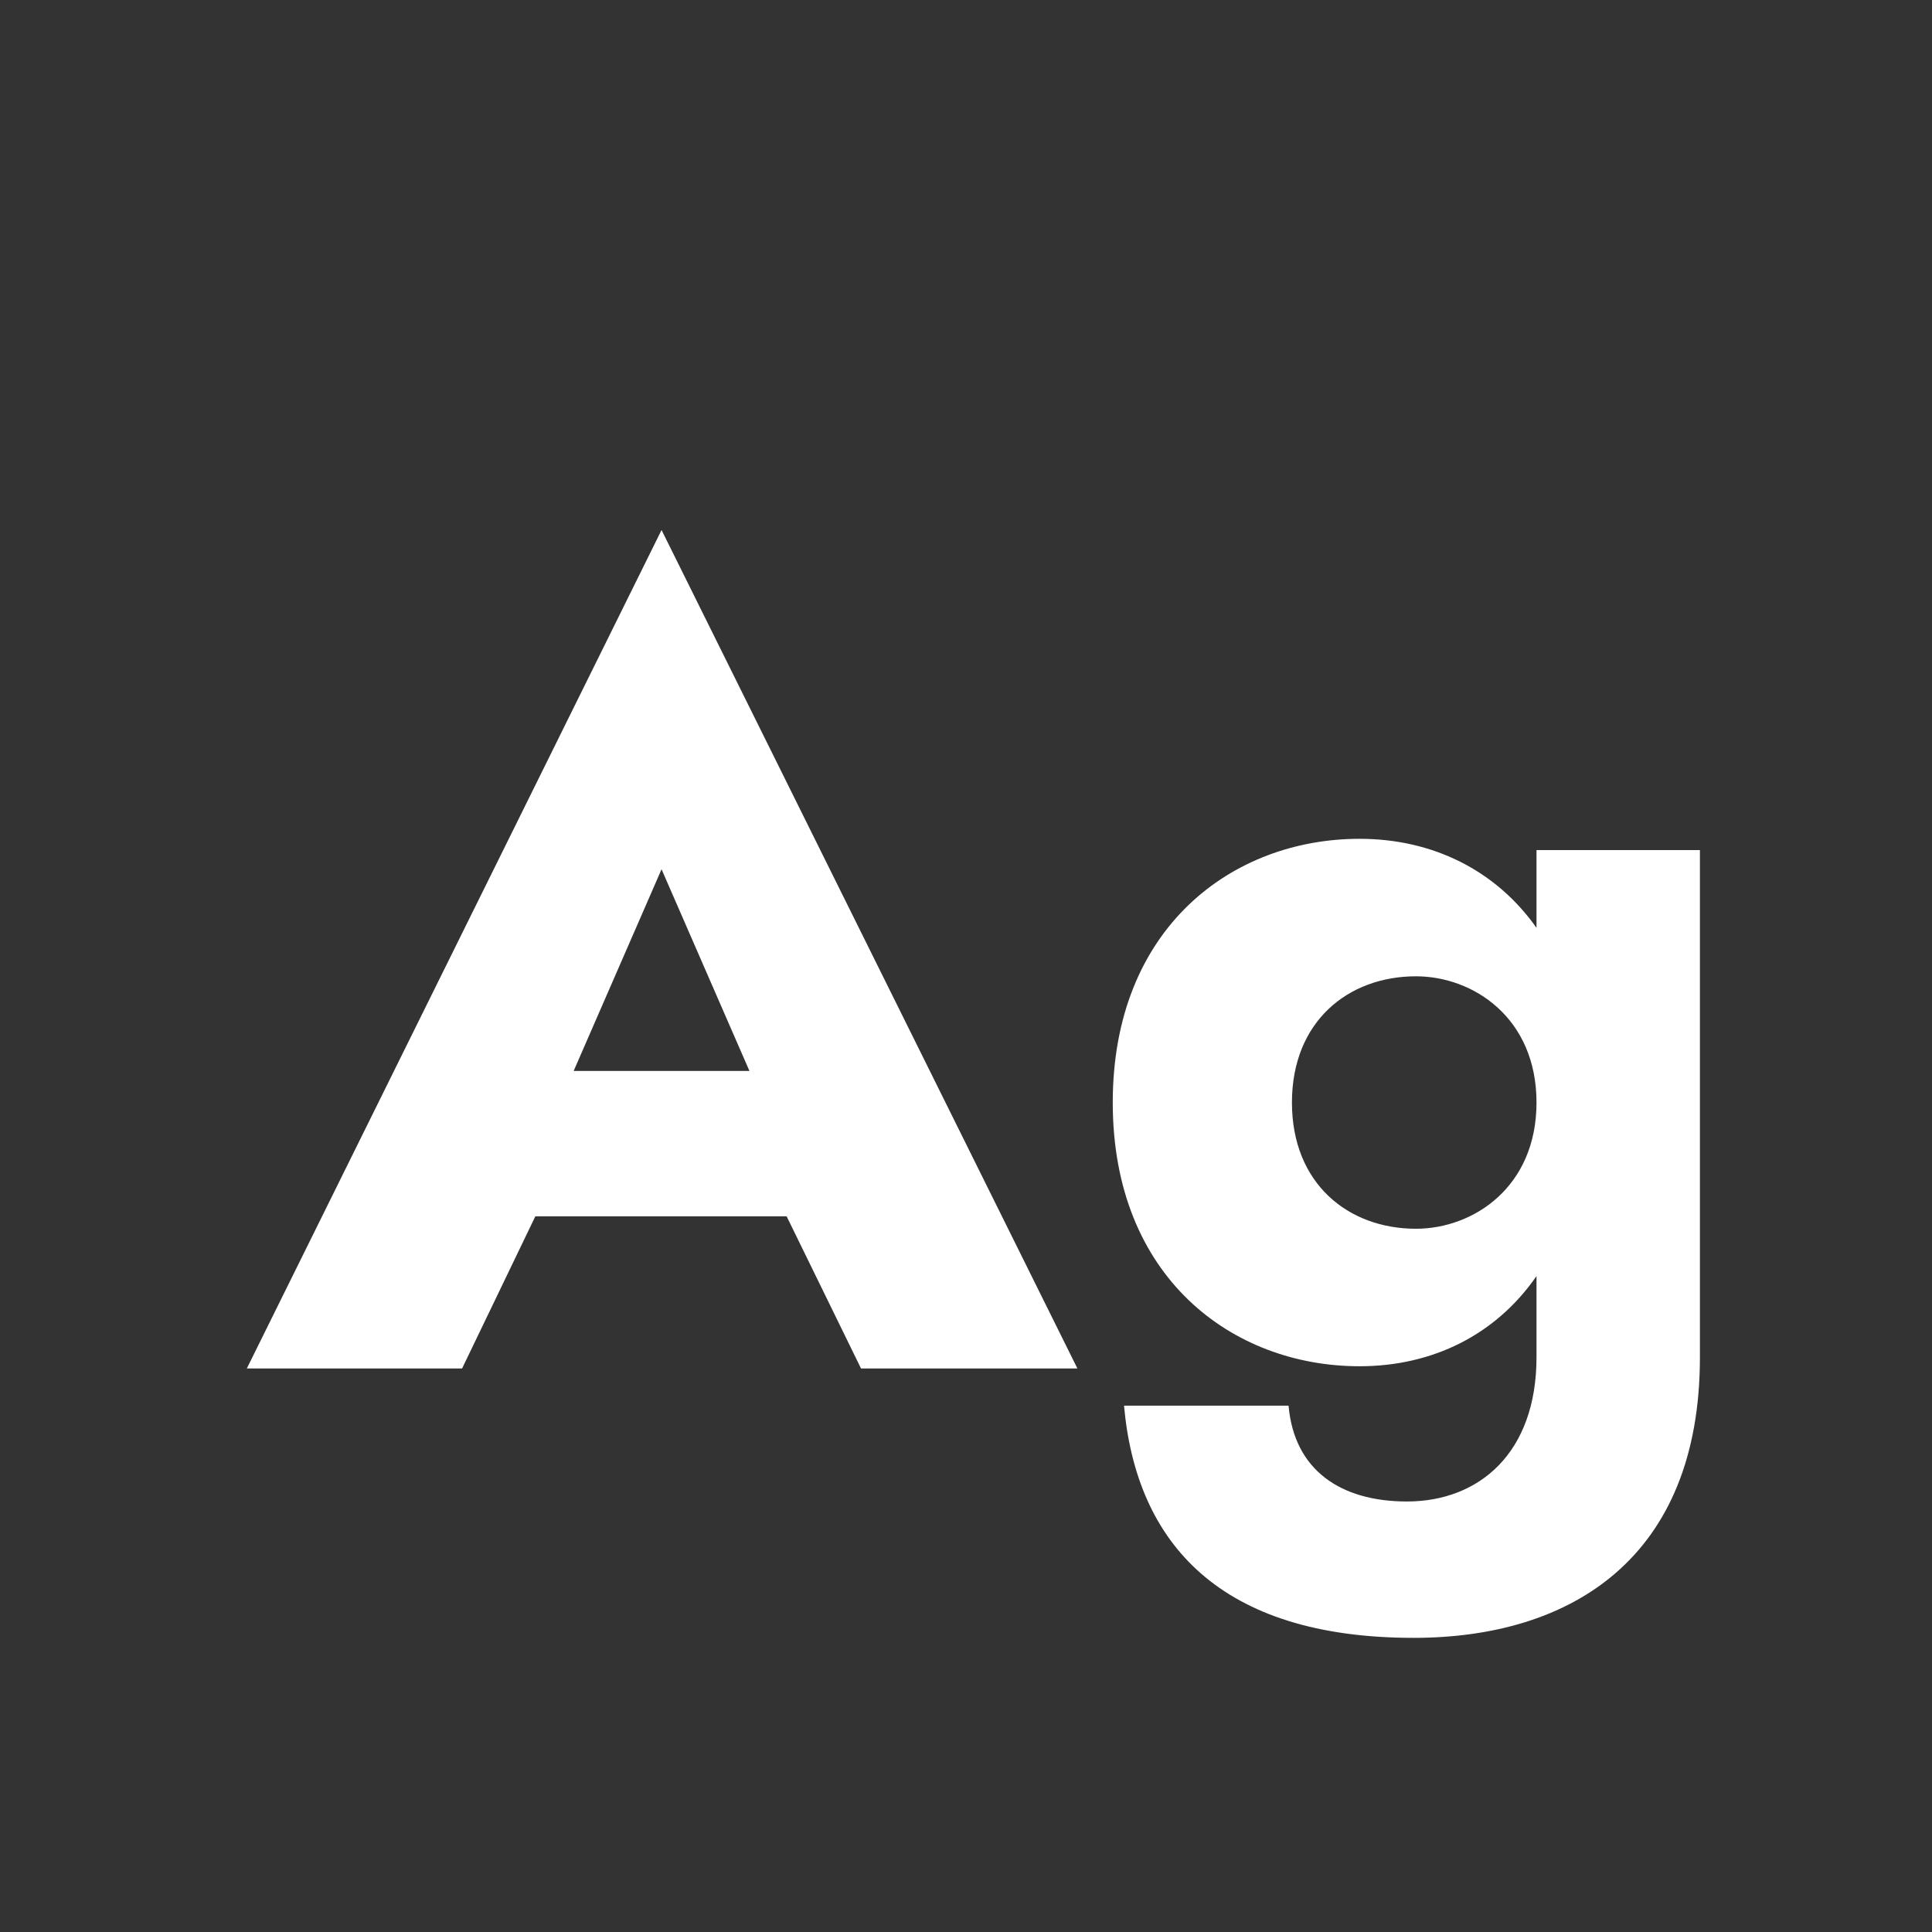<svg width="24" height="24" viewBox="0 0 24 24" fill="none" xmlns="http://www.w3.org/2000/svg">
<rect x="0" y="0" width="24" height="24" fill="#333333" stroke="none"/>
<path d="M10.696 17H13.384L8.218 6.584L3.066 17H5.74L6.65 15.11H9.772L10.696 17ZM8.218 10.798L9.31 13.304H7.126L8.218 10.798ZM13.963 17.462C14.117 19.17 15.153 20.346 17.561 20.346C19.521 20.346 21.117 19.352 21.117 16.86V10.56H19.087V11.526C18.583 10.812 17.799 10.42 16.889 10.42C15.307 10.42 13.823 11.526 13.823 13.696C13.823 15.866 15.307 16.972 16.889 16.972C17.799 16.972 18.583 16.58 19.087 15.852V16.86C19.087 18.05 18.373 18.652 17.477 18.652C16.651 18.652 16.077 18.26 16.007 17.462H13.963ZM16.049 13.696C16.049 12.688 16.749 12.128 17.589 12.128C18.303 12.128 19.087 12.646 19.087 13.696C19.087 14.746 18.303 15.264 17.589 15.264C16.749 15.264 16.049 14.704 16.049 13.696Z" fill="white"/>
</svg>
